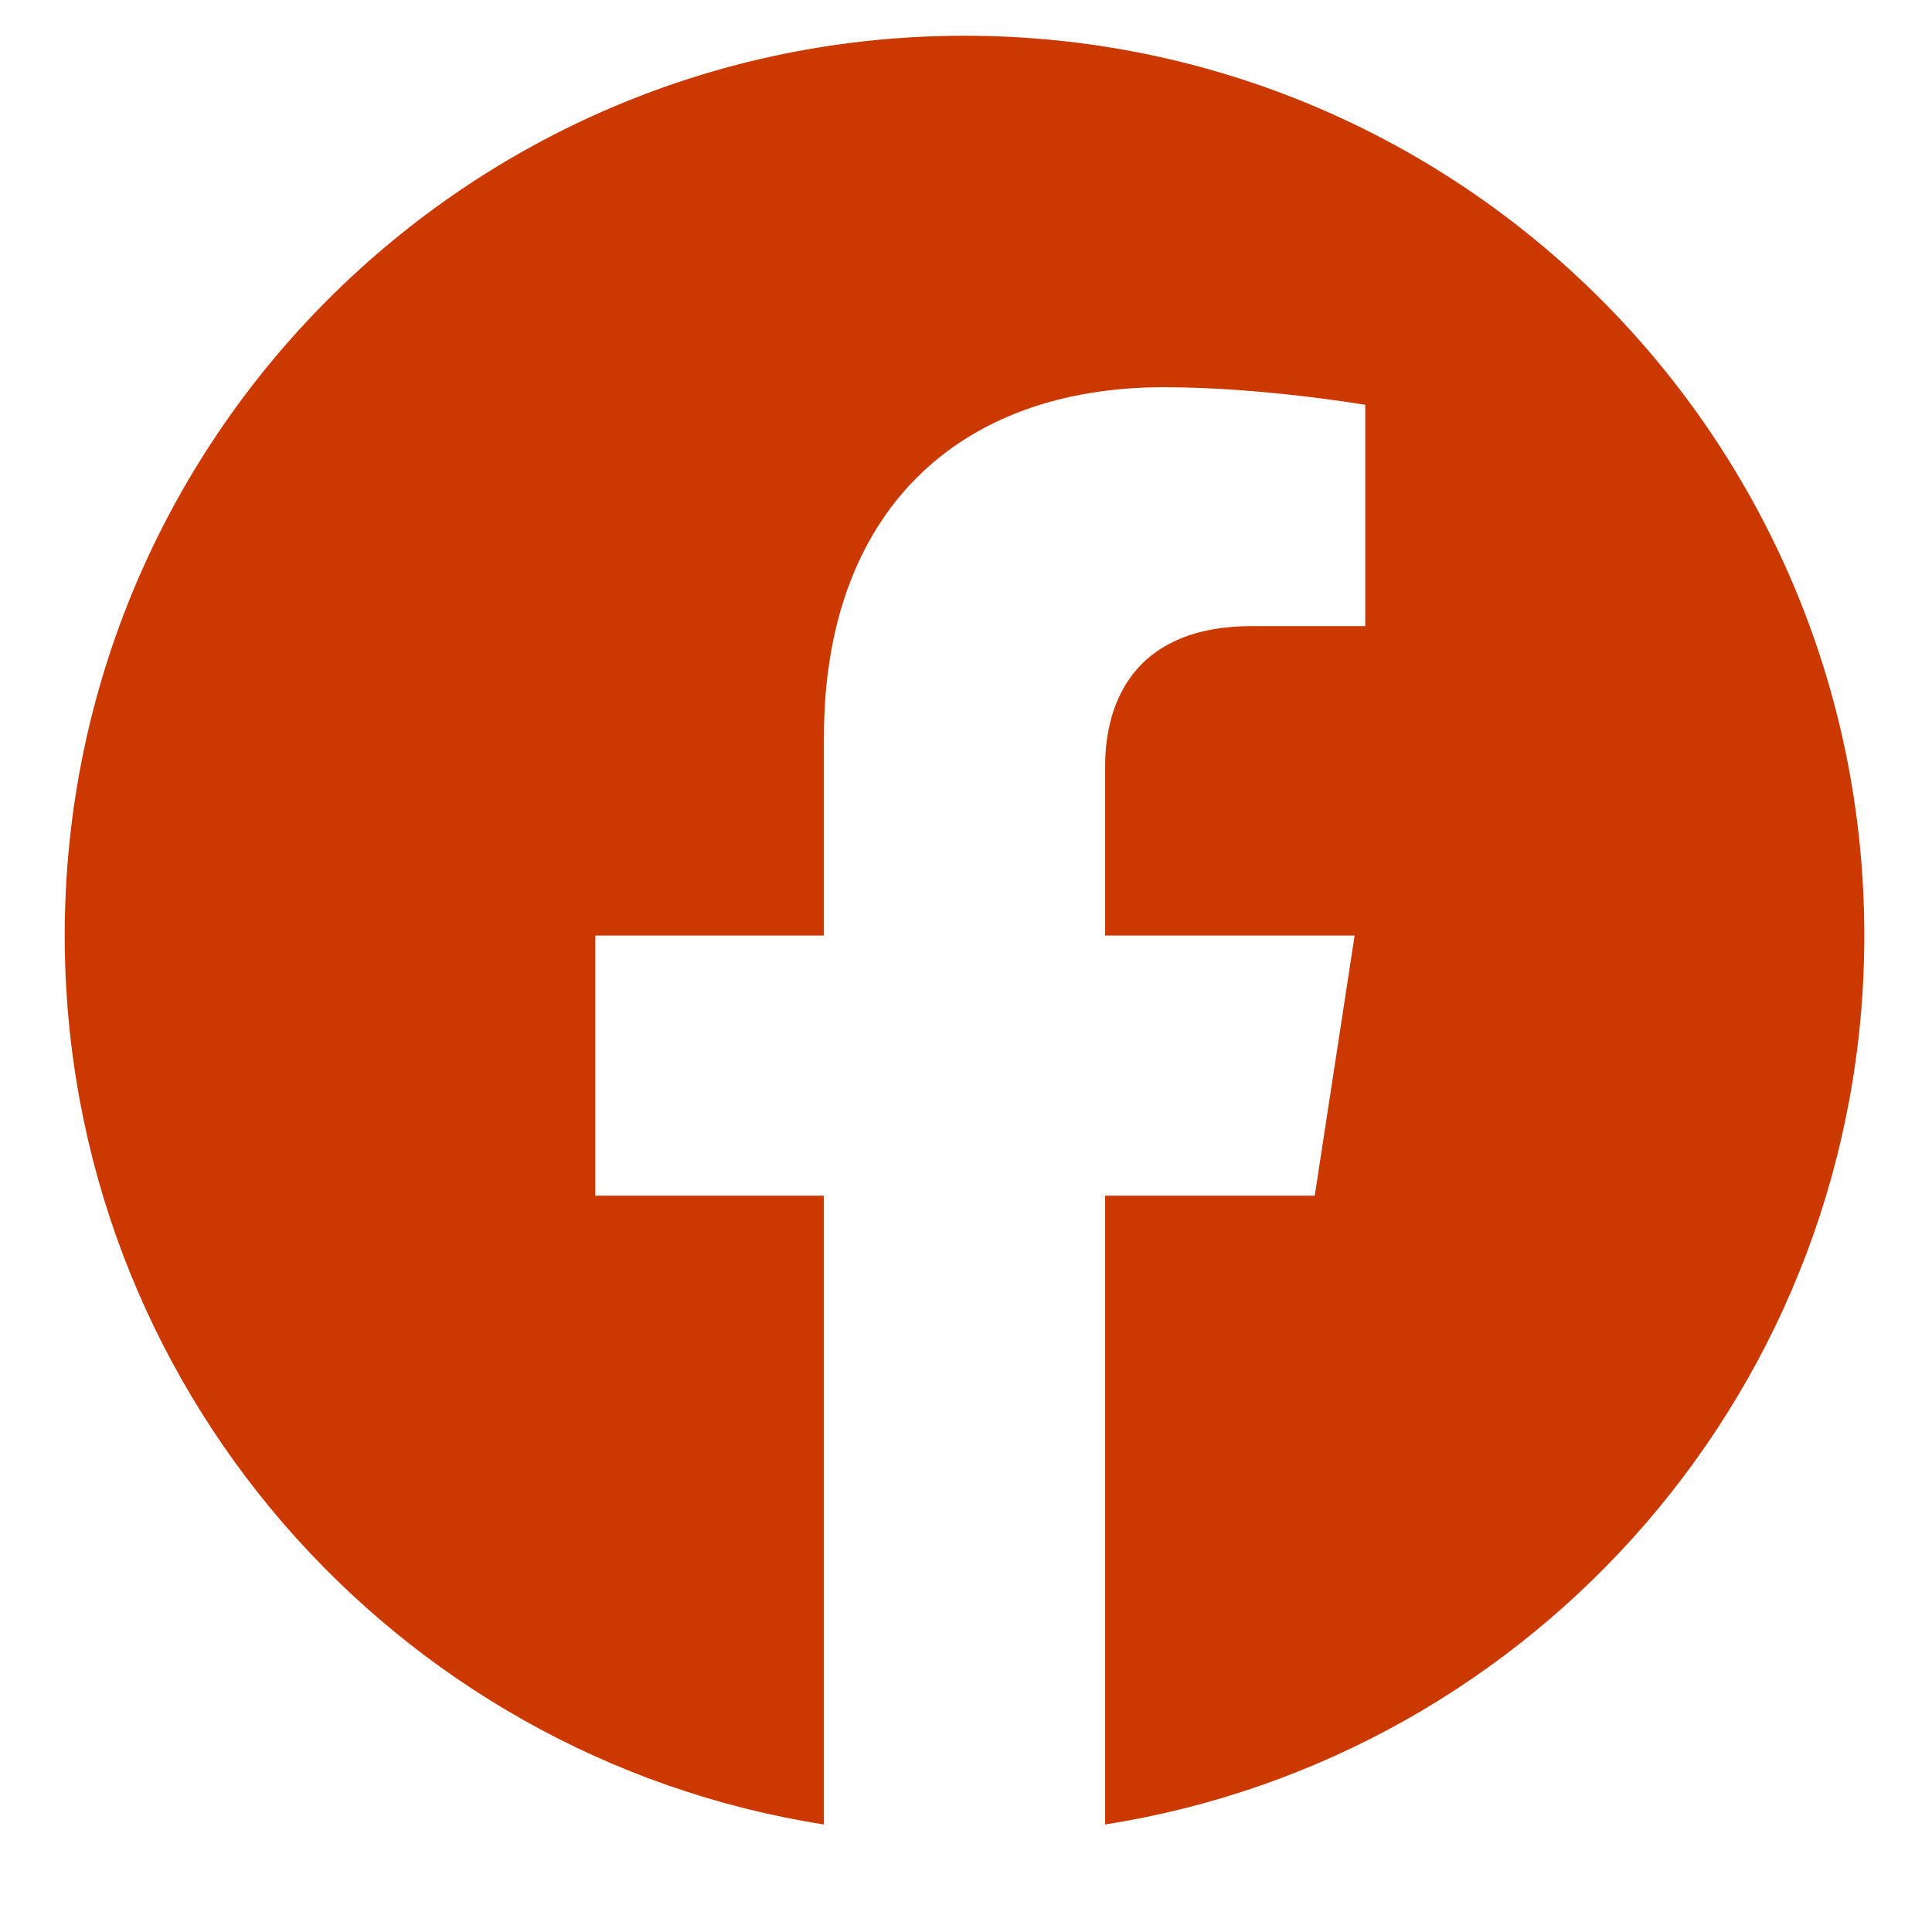 <svg width="26" height="26" viewBox="0 0 26 26" fill="none" xmlns="http://www.w3.org/2000/svg">
<g id="SVG" clip-path="url(#clip0_2_272)">
<path id="Vector" d="M25.089 12.59C25.089 5.901 19.669 0.481 12.98 0.481C6.291 0.481 0.871 5.901 0.871 12.59C0.871 18.634 5.299 23.644 11.088 24.553V16.091H8.012V12.59H11.088V9.922C11.088 6.888 12.895 5.211 15.662 5.211C16.987 5.211 18.373 5.448 18.373 5.448V8.426H16.845C15.341 8.426 14.872 9.36 14.872 10.317V12.59H18.23L17.693 16.091H14.872V24.553C20.661 23.644 25.089 18.634 25.089 12.59Z" fill="#CC3900"/>
</g>
<defs>
<clipPath id="clip0_2_272">
<rect width="25" height="25" fill="white" transform="translate(0.48 0.09)"/>
</clipPath>
</defs>
</svg>
